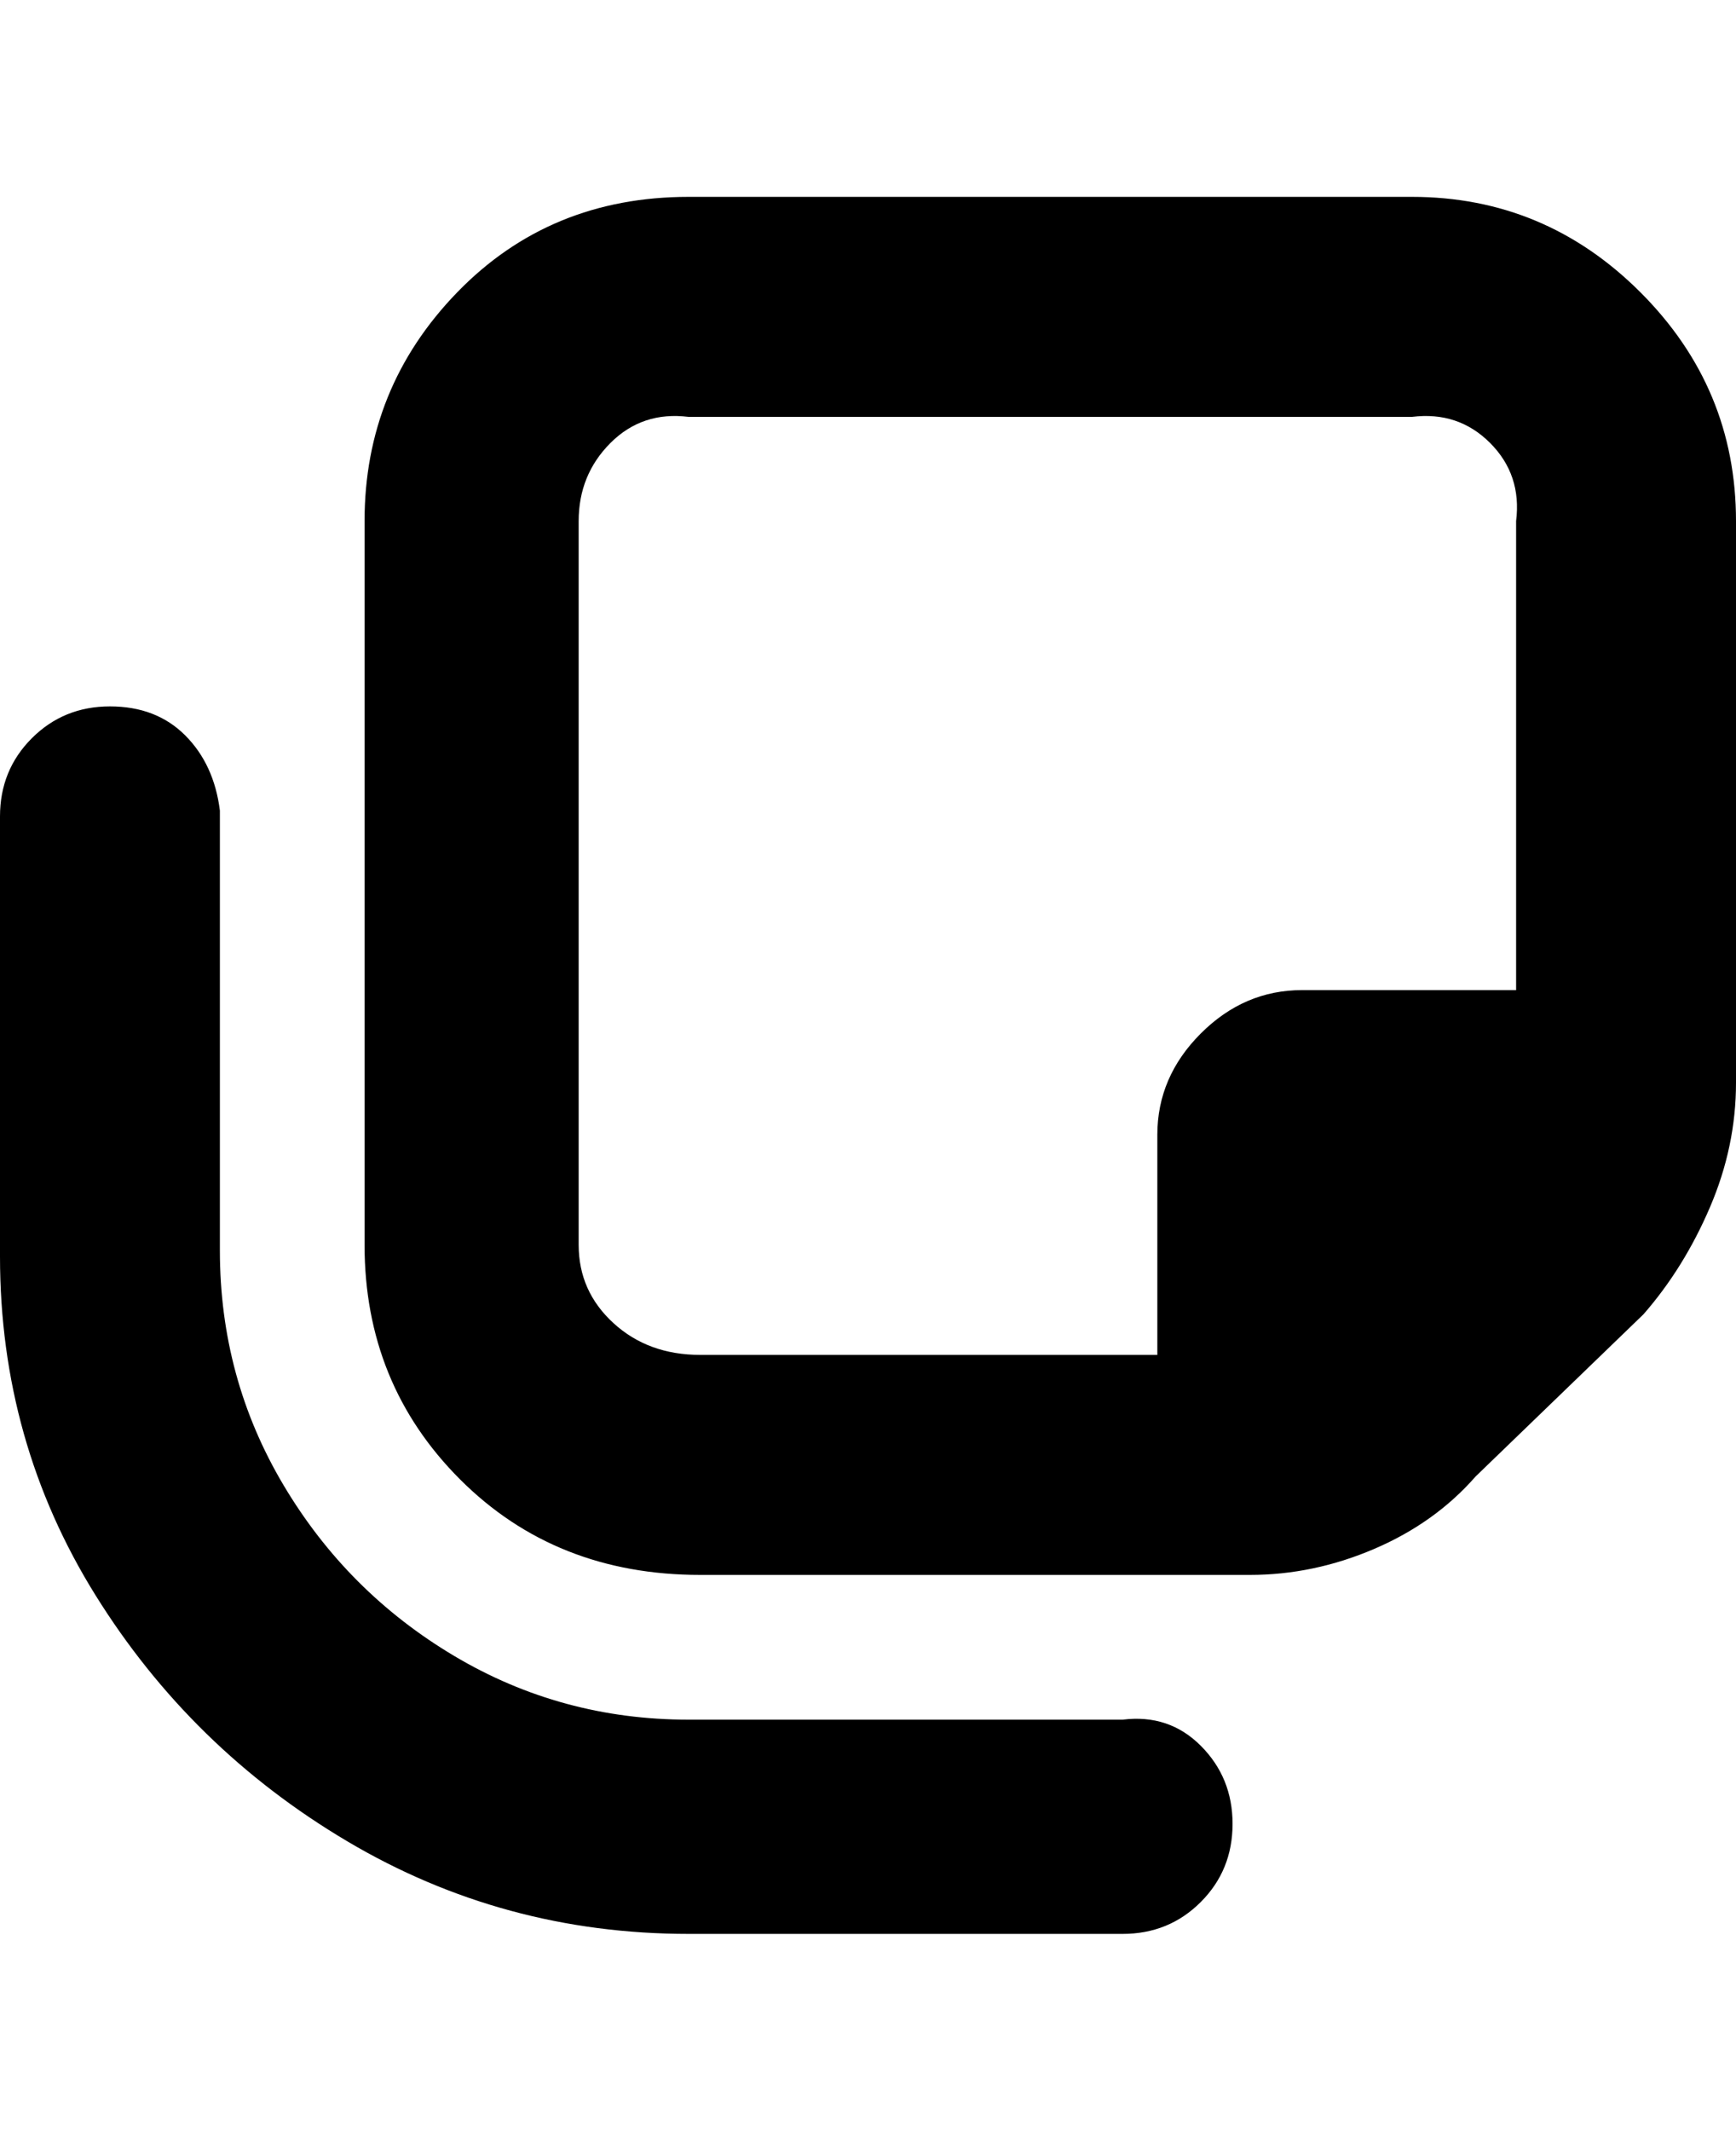 <svg viewBox="0 0 300 368" xmlns="http://www.w3.org/2000/svg"><path d="M244 34H119q-24 0-40 16.5T63 90v125q0 24 16.5 40.5T121 272h95q11 0 21.5-4.5T255 255l29-28q7-8 11.5-18.5T300 187V90q0-23-16.5-39.5T244 34zM100 215V90q0-8 5.5-13.5T119 72h125q8-1 13.5 4.5T262 90v81h-37q-10 0-17.5 7.5T200 196v38h-79q-9 0-15-5.5t-6-13.5zm113 100q0 8-5.5 13.5T194 334h-75q-32 0-59-16t-43.5-42.5Q0 249 0 217v-76q0-8 5.5-13.5T19 122q8 0 13 5t6 13v76q0 22 11 40.5T78.5 286Q97 297 119 297h75q8-1 13.5 4.5T213 315z"/></svg>